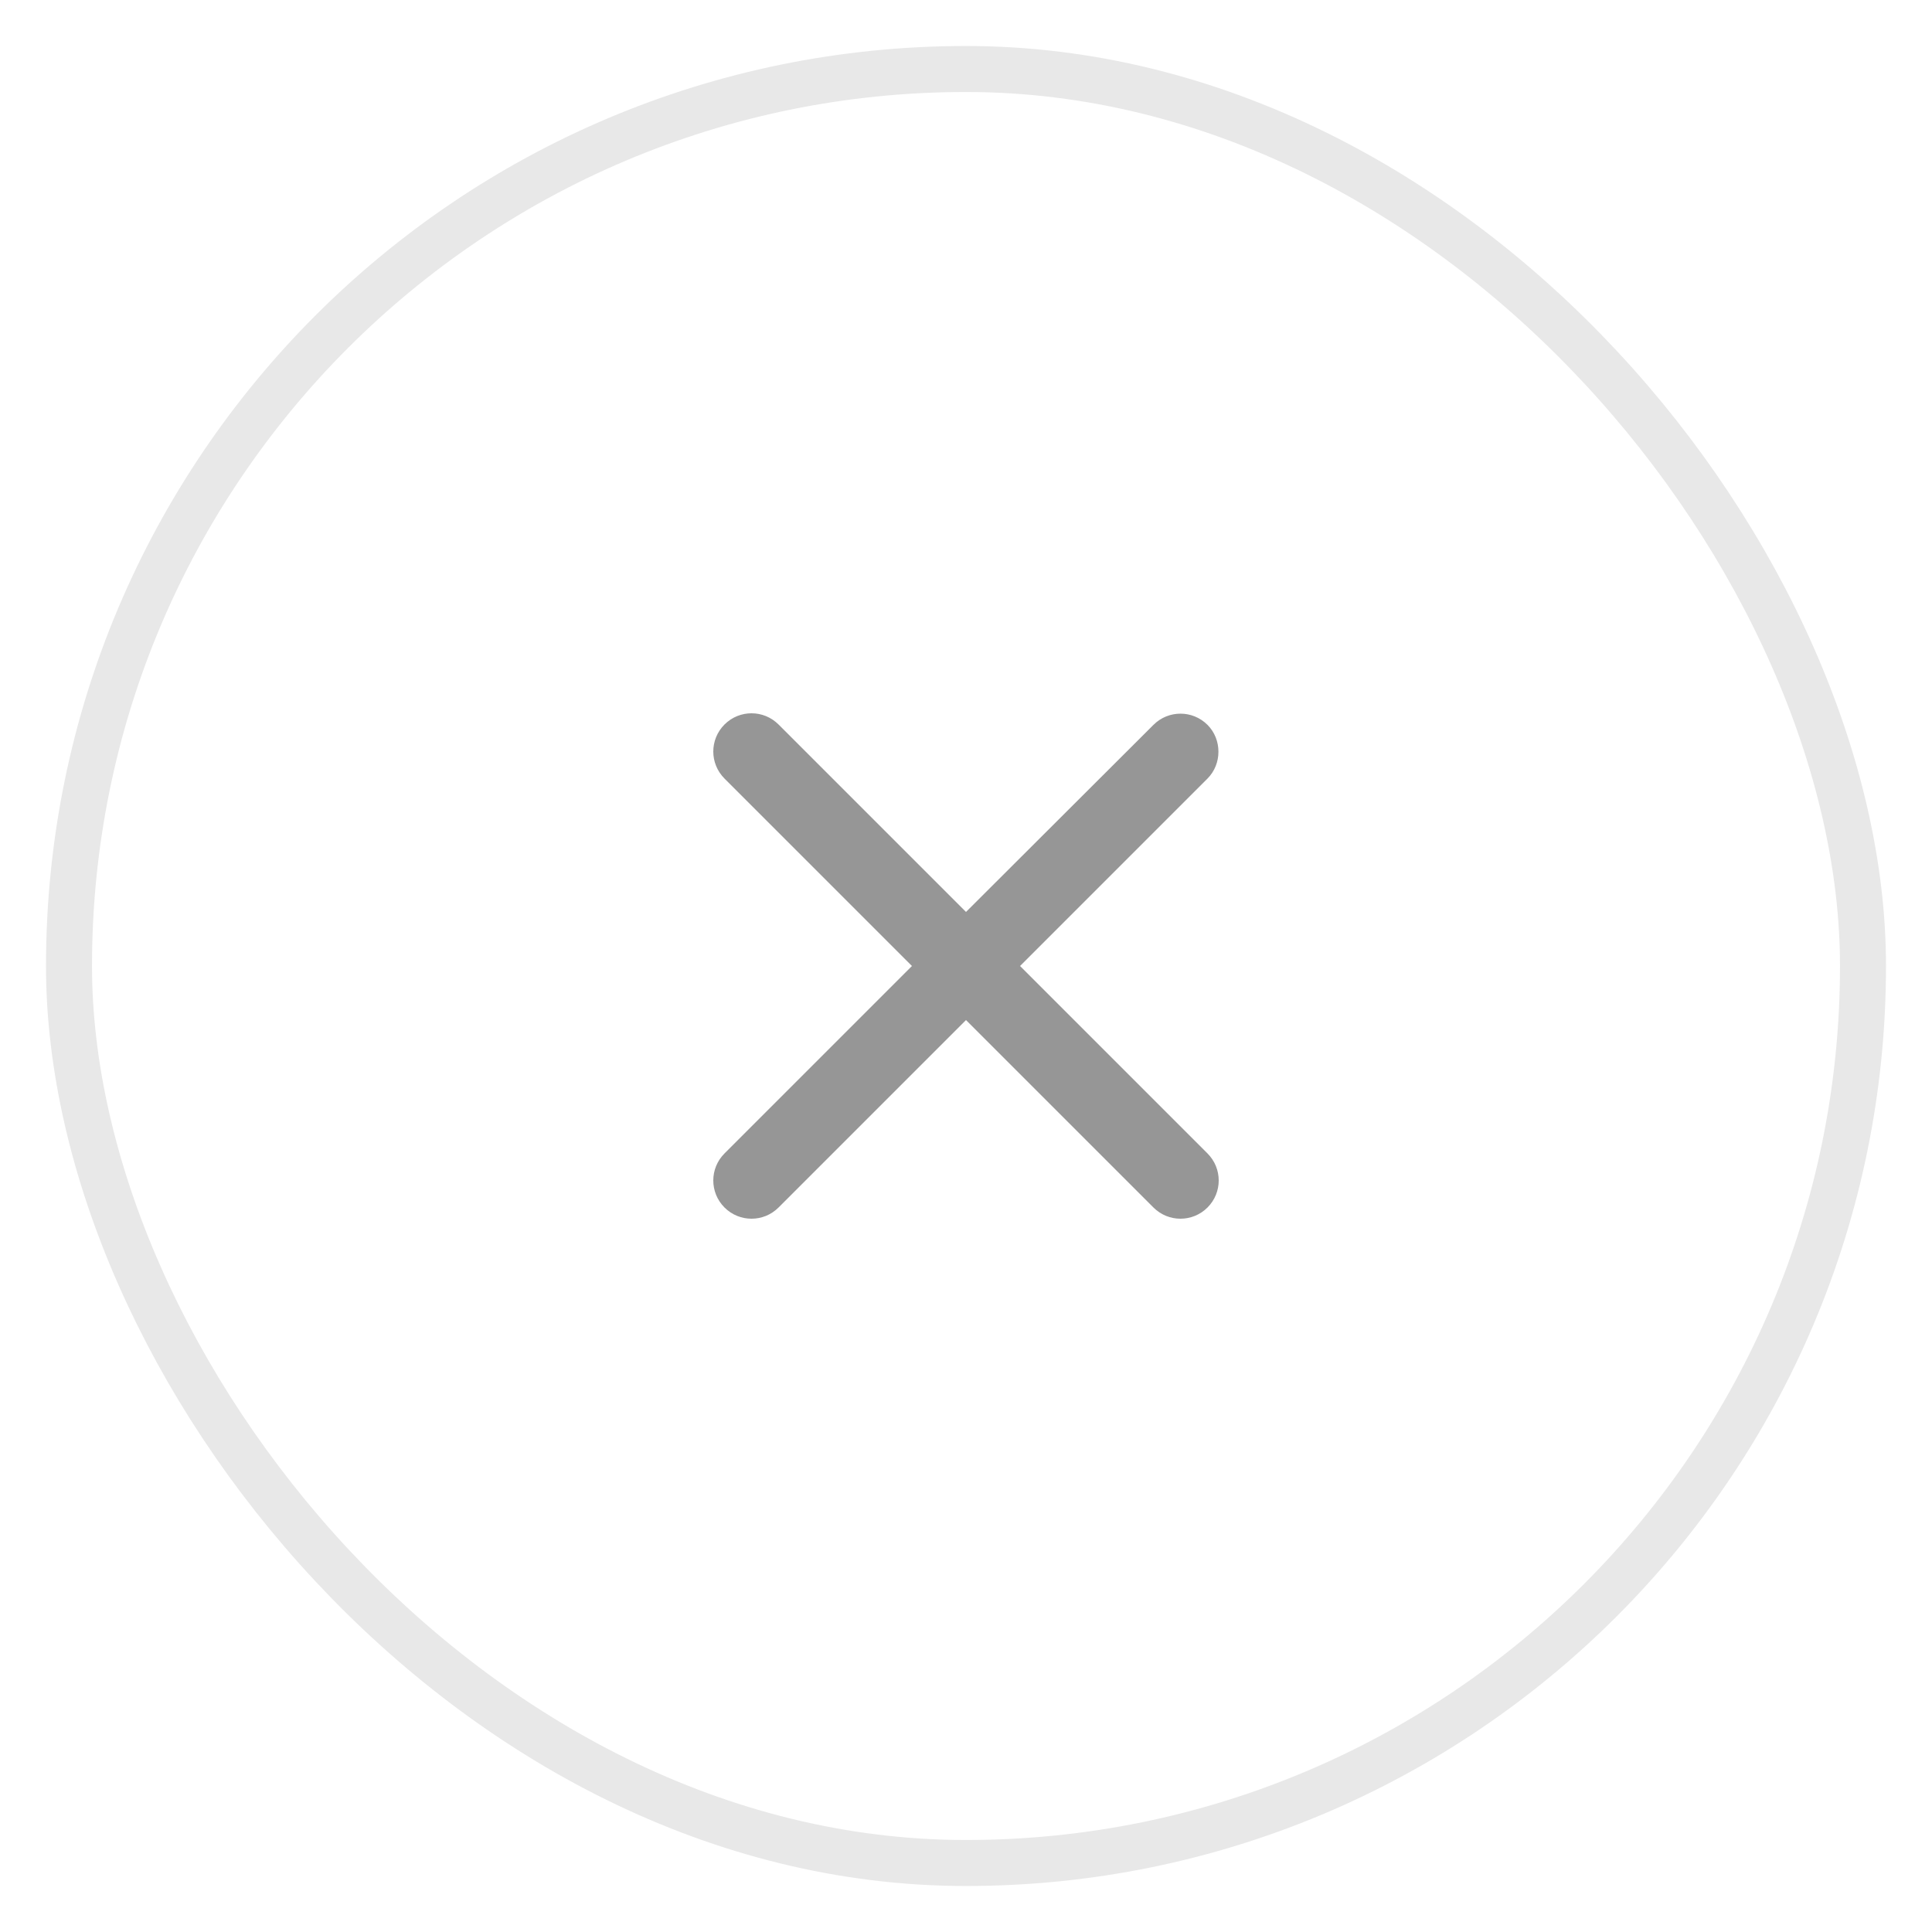 <svg width="42" height="42" viewBox="0 0 42 42" fill="none" xmlns="http://www.w3.org/2000/svg">
<g filter="url(#filter0_d)">
<rect x="1" width="40" height="40" rx="20" fill="white"/>
<path fill-rule="evenodd" clip-rule="evenodd" d="M26.25 14.758C25.925 14.433 25.4 14.433 25.075 14.758L21 18.825L16.925 14.75C16.6 14.425 16.075 14.425 15.75 14.75C15.425 15.075 15.425 15.6 15.75 15.925L19.825 20L15.75 24.075C15.425 24.4 15.425 24.925 15.75 25.25C16.075 25.575 16.6 25.575 16.925 25.25L21 21.175L25.075 25.25C25.4 25.575 25.925 25.575 26.25 25.25C26.575 24.925 26.575 24.4 26.25 24.075L22.175 20L26.25 15.925C26.567 15.608 26.567 15.075 26.25 14.758Z" fill="#969696"/>
<rect x="1.5" y="0.5" width="39" height="39" rx="19.5" stroke="#E8E8E8"/>
</g>
<defs>
<filter id="filter0_d" x="0" y="0" width="42" height="42" filterUnits="userSpaceOnUse" color-interpolation-filters="sRGB">
<feFlood flood-opacity="0" result="BackgroundImageFix"/>
<feColorMatrix in="SourceAlpha" type="matrix" values="0 0 0 0 0 0 0 0 0 0 0 0 0 0 0 0 0 0 127 0" result="hardAlpha"/>
<feOffset dy="1"/>
<feGaussianBlur stdDeviation="0.5"/>
<feColorMatrix type="matrix" values="0 0 0 0 0 0 0 0 0 0 0 0 0 0 0 0 0 0 0.06 0"/>
<feBlend mode="normal" in2="BackgroundImageFix" result="effect1_dropShadow"/>
<feBlend mode="normal" in="SourceGraphic" in2="effect1_dropShadow" result="shape"/>
</filter>
</defs>
</svg>
